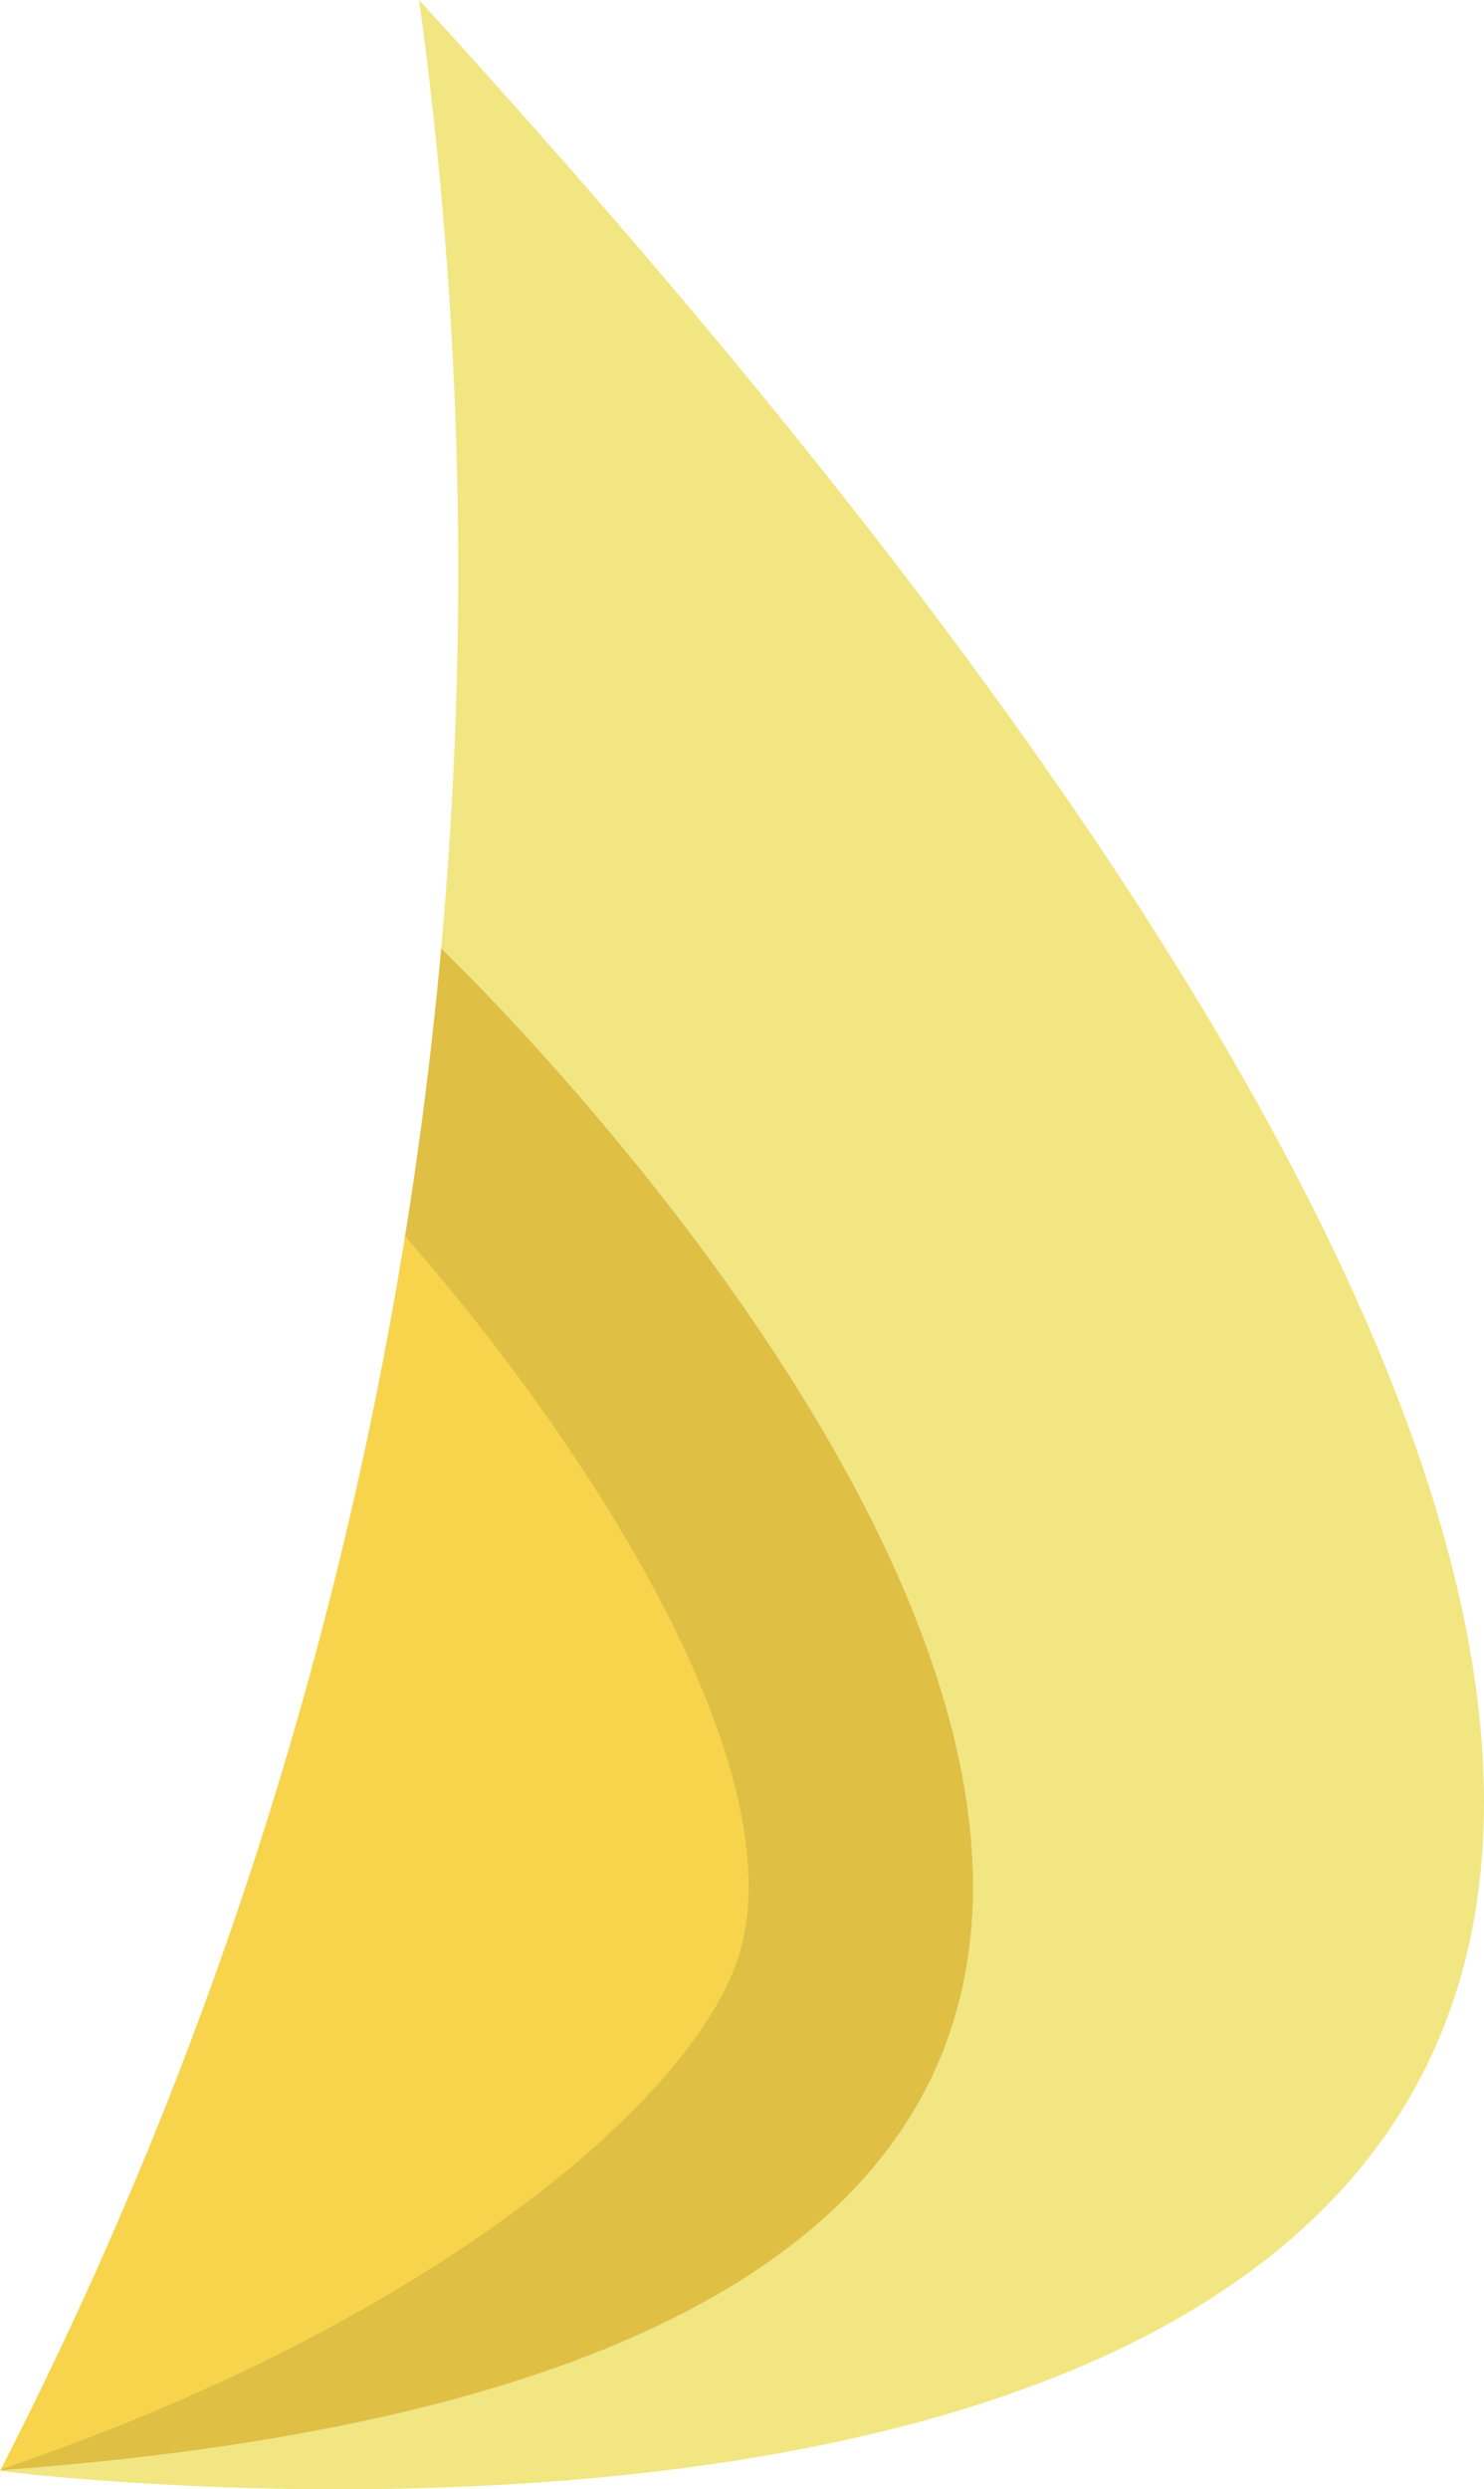 <svg version="1.1" id="图层_1" x="0px" y="0px" width="31.033px" height="52.029px" viewBox="0 0 31.033 52.029" enable-background="new 0 0 31.033 52.029" xml:space="preserve" xmlns="http://www.w3.org/2000/svg" xmlns:xlink="http://www.w3.org/1999/xlink" xmlns:xml="http://www.w3.org/XML/1998/namespace">
  <g>
    <path fill="#F7D44B" d="M9.226,19.822C8.233,30.798,5.158,41.614,0.007,51.634C38.87,48.796,10.295,20.852,9.226,19.822z" class="color c1"/>
    <path fill="#F2E682" d="M8.764,0c0.905,6.569,1.06,13.223,0.462,19.822c1.069,1.03,29.644,28.974-9.219,31.812
		C0.006,51.64,0.003,51.644,0,51.647C2.08,51.903,62.646,58.913,8.764,0z" class="color c2"/>
    <path opacity="0.1" enable-background="new    " d="M0.008,51.634c38.862-2.838,10.288-30.782,9.219-31.812
		c0.001-0.007,0.001-0.014,0.001-0.021c-0.183,2.018-0.435,4.031-0.757,6.036c4.161,4.762,8.267,11.459,6.927,15.196
		c-1.117,3.111-6.769,7.67-15.377,10.58c-0.004,0.008-0.009,0.018-0.013,0.023V51.634L0.008,51.634z"/>
  </g>
</svg>